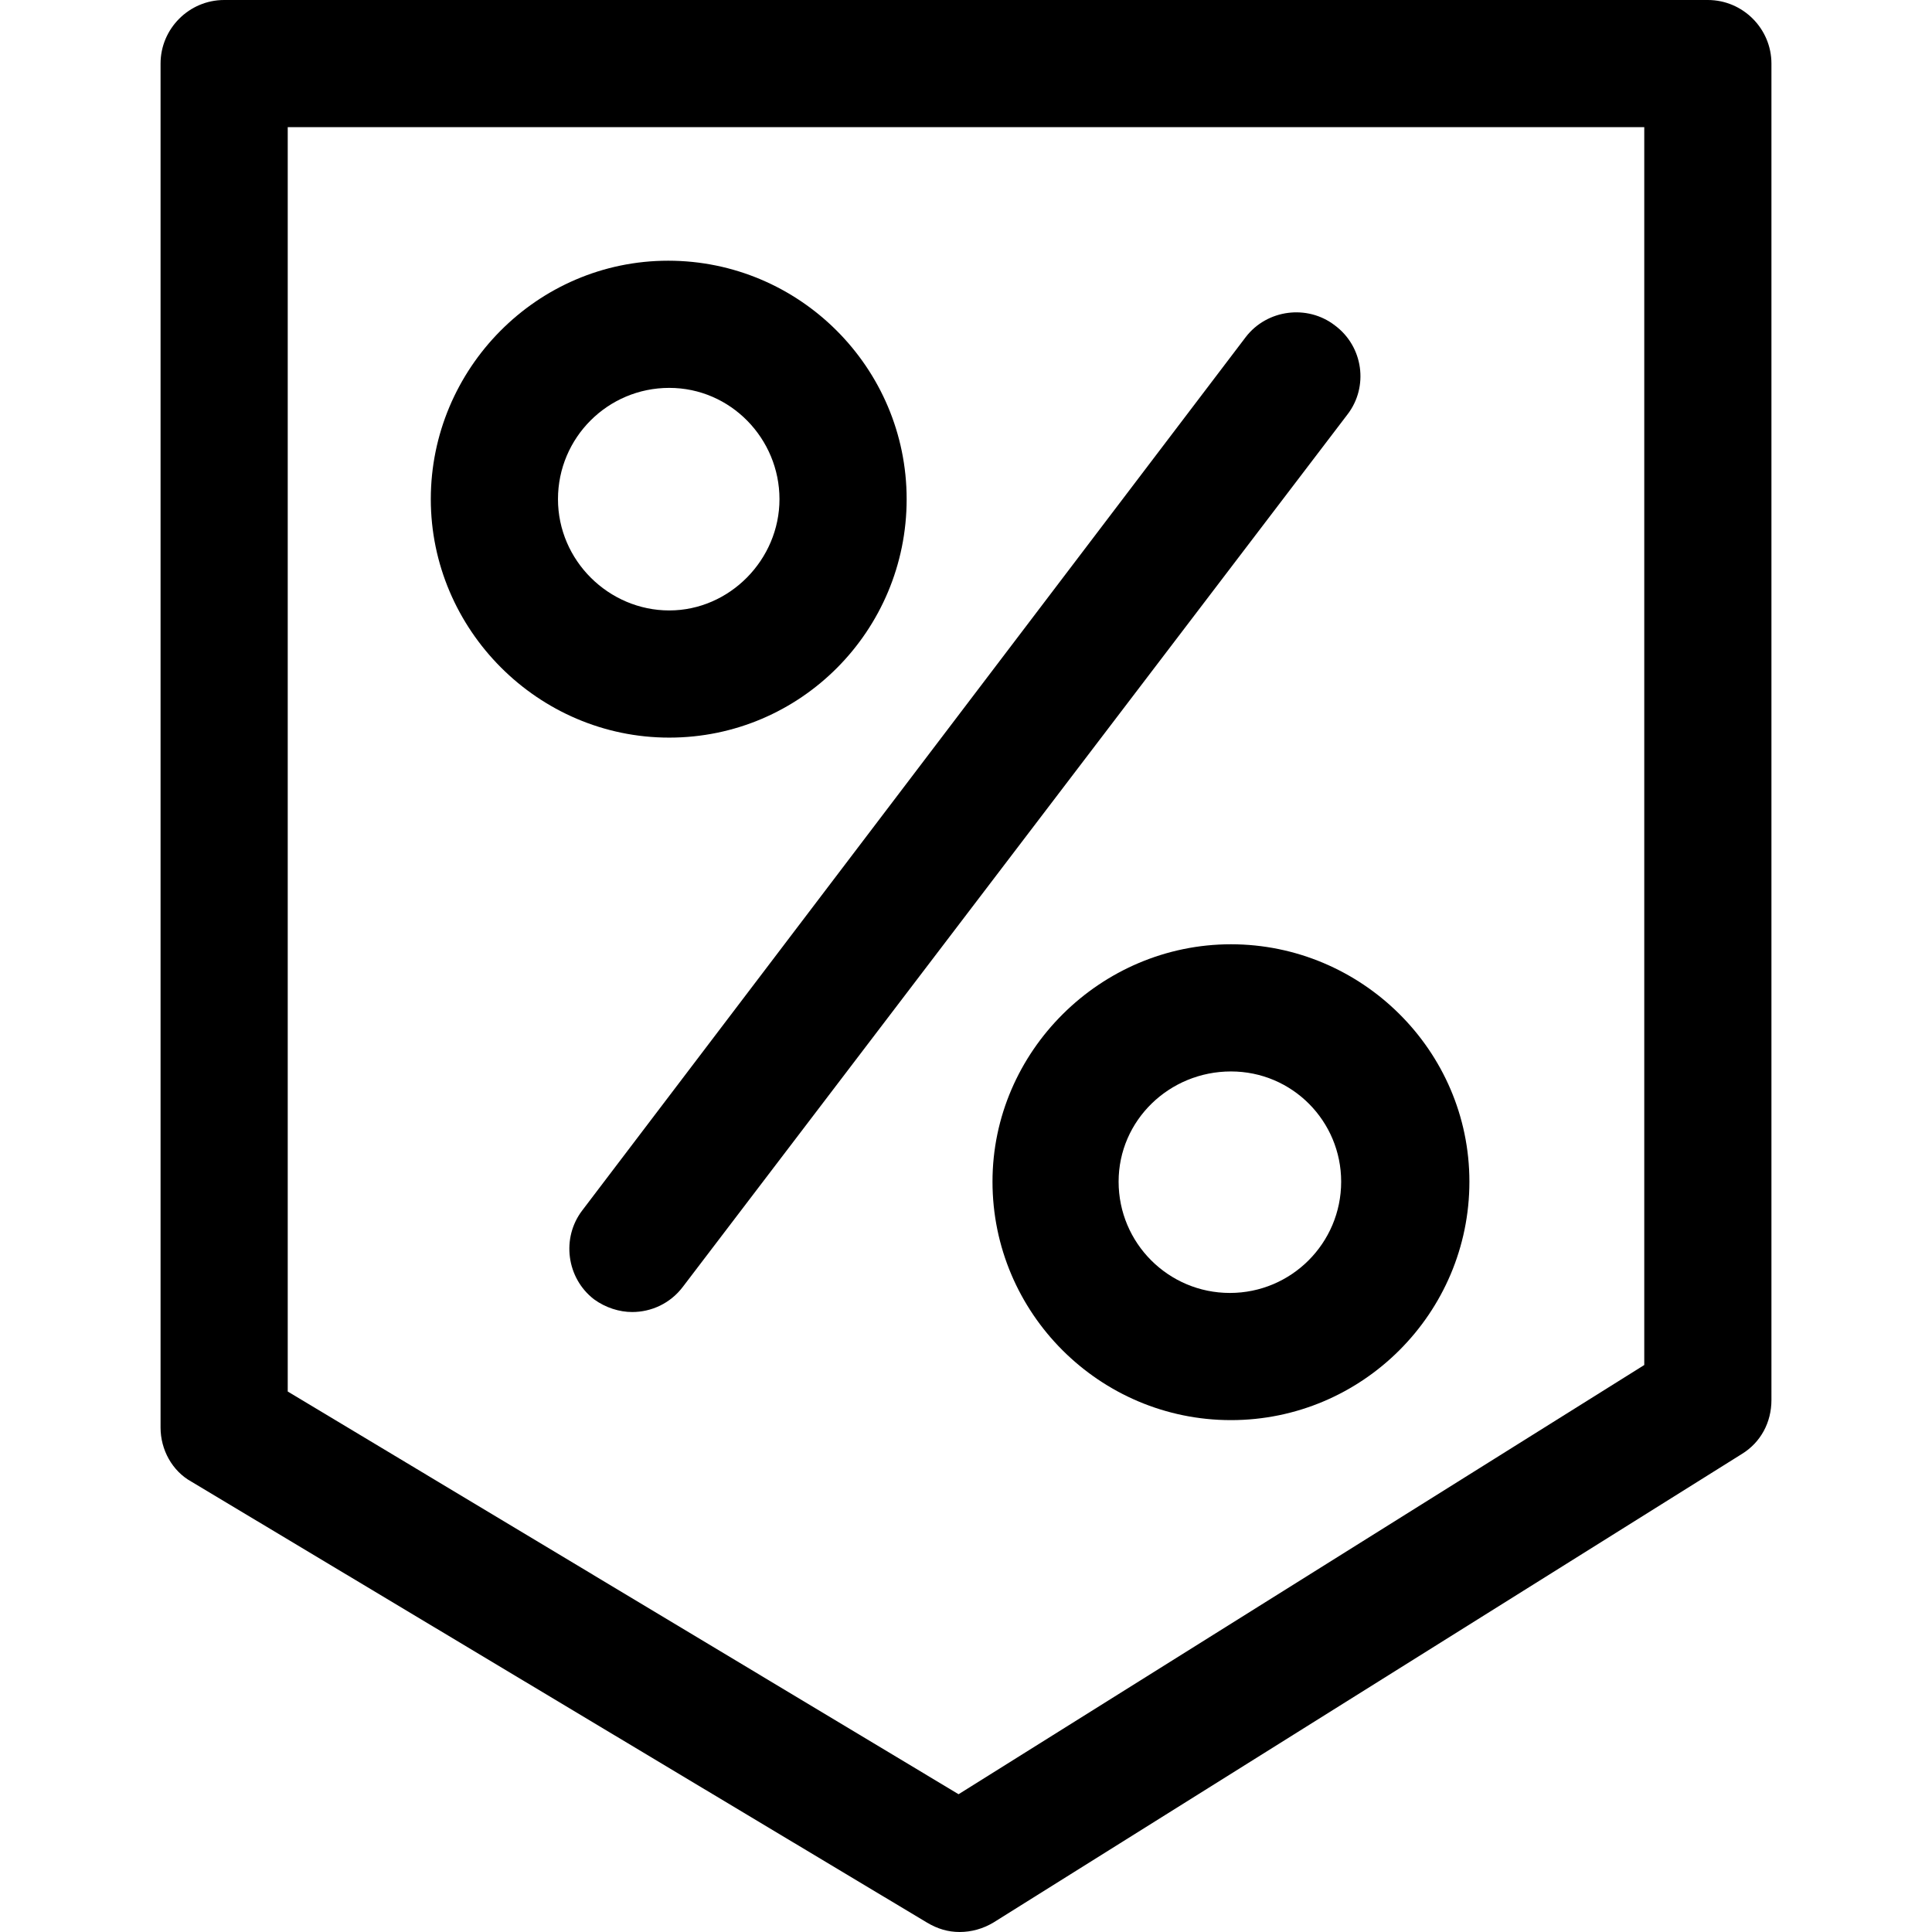 <?xml version="1.0" encoding="iso-8859-1"?>
<!-- Generator: Adobe Illustrator 18.1.1, SVG Export Plug-In . SVG Version: 6.00 Build 0)  -->
<svg version="1.1" id="Capa_1" xmlns="http://www.w3.org/2000/svg" xmlns:xlink="http://www.w3.org/1999/xlink" x="0px" y="0px"
	 viewBox="0 0 516.517 516.517" style="enable-background:new 0 0 516.517 516.517;" xml:space="preserve">
<g>
	<g>
		<path d="M42.925,17v364.65c0,5.95,3.117,11.617,8.217,14.45l196.633,117.867c2.833,1.7,5.667,2.55,8.783,2.55
			c3.117,0,6.233-0.85,9.067-2.55l200.033-125.233c5.1-3.117,7.933-8.5,7.933-14.45V17c0-9.35-7.65-17-17-17H59.925
			C50.575,0,42.925,7.65,42.925,17z M76.925,34h362.667v330.933l-183.317,114.75L76.925,372.017L76.925,34L76.925,34z"/>
		<path d="M242.392,133.45c0-35.133-28.617-63.75-63.75-63.75s-63.467,28.9-63.467,63.75s28.617,63.75,63.75,63.75
			S242.392,168.583,242.392,133.45z M149.175,133.45c0-16.433,13.317-29.75,29.75-29.75s29.467,13.6,29.467,29.75
			s-13.317,29.75-29.467,29.75S149.175,149.883,149.175,133.45z"/>
		<path d="M265.342,315.917c0,35.133,28.617,63.75,63.75,63.75c35.133,0,63.75-28.617,63.75-63.75s-28.9-63.467-63.75-63.467
			S265.342,281.067,265.342,315.917z M358.558,315.917c0,16.433-13.317,29.75-29.75,29.75s-29.75-13.317-29.75-29.75
			c0-16.433,13.6-29.467,30.033-29.467C345.525,286.45,358.558,299.767,358.558,315.917z"/>
		<path d="M356.858,86.983c-7.367-5.667-18.133-4.25-23.8,3.117L155.692,323.567c-5.667,7.367-4.25,18.133,3.117,23.8
			c3.117,2.267,6.8,3.4,10.2,3.4c5.1,0,10.2-2.267,13.6-6.8l177.65-233.183C365.925,103.417,364.508,92.65,356.858,86.983z"/>
	</g>
</g>
<g>
</g>
<g>
</g>
<g>
</g>
<g>
</g>
<g>
</g>
<g>
</g>
<g>
</g>
<g>
</g>
<g>
</g>
<g>
</g>
<g>
</g>
<g>
</g>
<g>
</g>
<g>
</g>
<g>
</g>
</svg>
